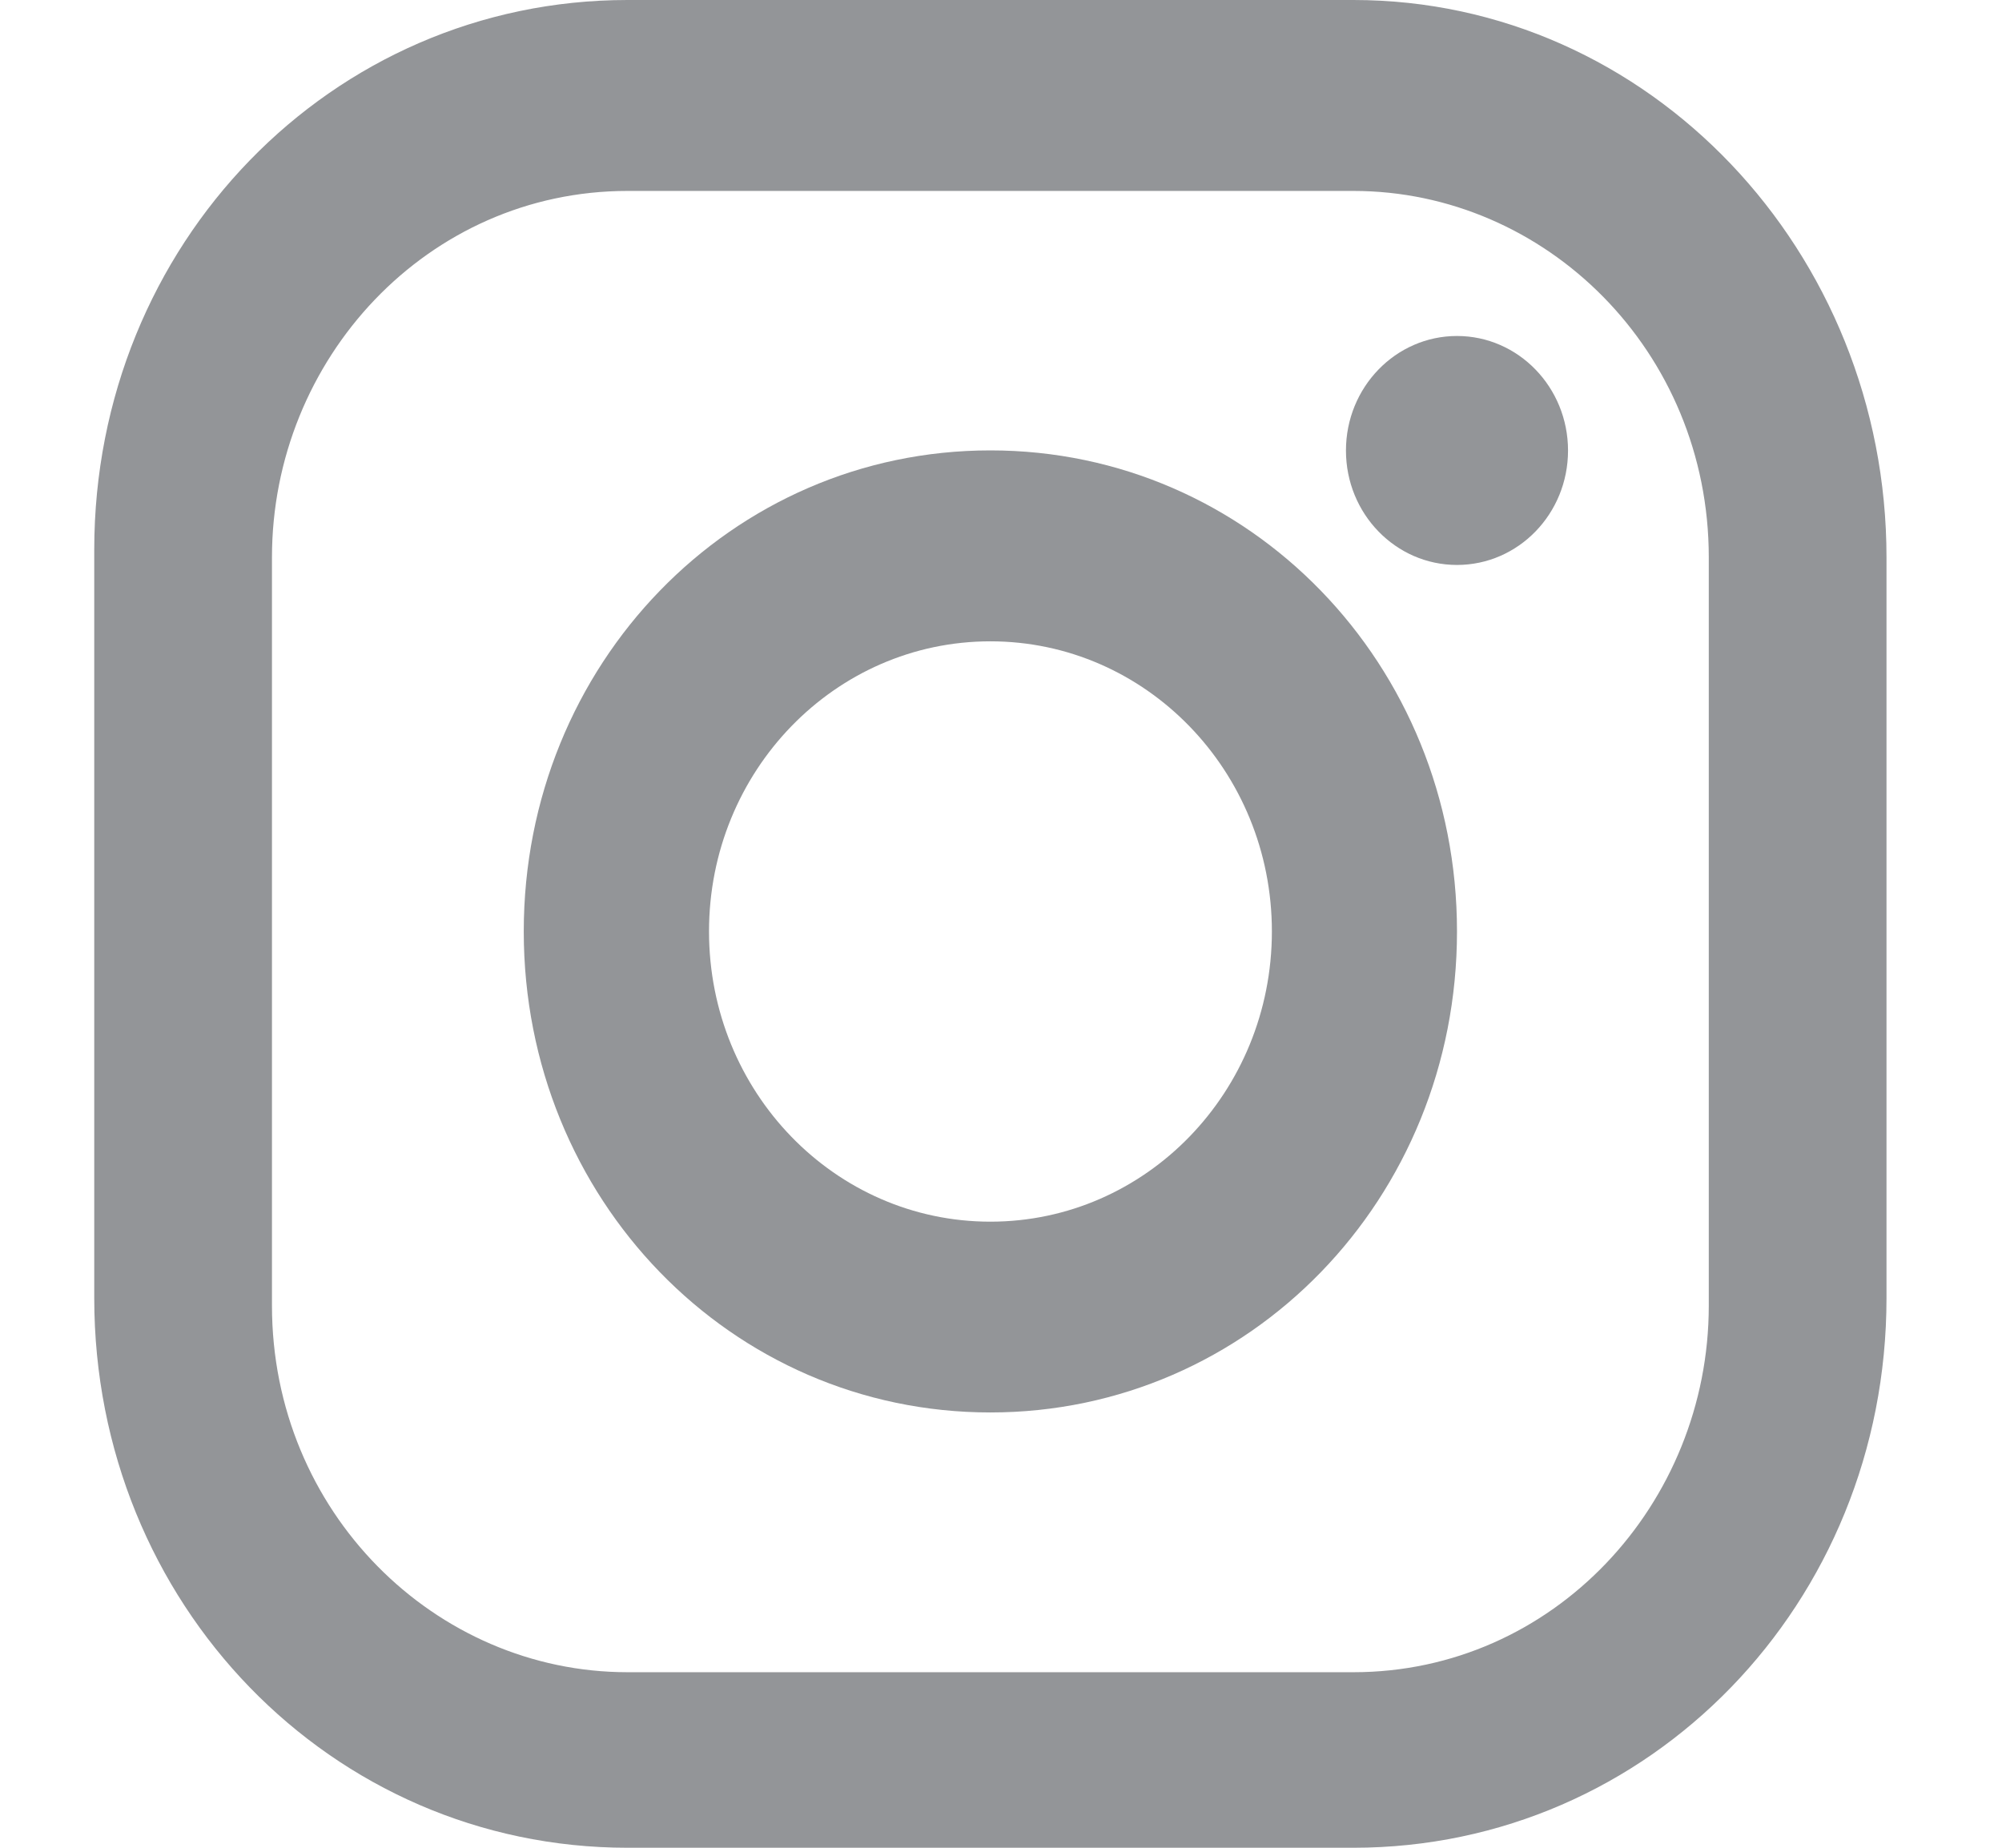 <svg width="13" height="12" viewBox="0 0 13 12" fill="none" xmlns="http://www.w3.org/2000/svg">
<path d="M8.788 0H4.075C2.151 0 0.612 1.587 0.612 3.57V8.43C0.612 10.413 2.151 12 4.075 12H8.788C10.711 12 12.25 10.413 12.25 8.43V3.62C12.25 1.636 10.711 0 8.788 0ZM11.096 8.479C11.096 9.769 10.086 10.86 8.788 10.86H4.075C2.824 10.86 1.766 9.818 1.766 8.479V3.62C1.766 2.331 2.776 1.24 4.075 1.24H8.788C10.038 1.24 11.096 2.281 11.096 3.62V8.479Z" fill="#939598"/>
<path d="M6.431 2.925C4.748 2.925 3.401 4.314 3.401 6.049C3.401 7.785 4.748 9.173 6.431 9.173C8.114 9.173 9.461 7.785 9.461 6.049C9.461 4.314 8.114 2.925 6.431 2.925ZM6.431 7.934C5.421 7.934 4.604 7.091 4.604 6.049C4.604 5.008 5.421 4.165 6.431 4.165C7.441 4.165 8.259 5.008 8.259 6.049C8.259 7.091 7.441 7.934 6.431 7.934Z" fill="#939598"/>
<path d="M9.461 3.669C9.859 3.669 10.182 3.337 10.182 2.926C10.182 2.515 9.859 2.182 9.461 2.182C9.063 2.182 8.74 2.515 8.74 2.926C8.74 3.337 9.063 3.669 9.461 3.669Z" fill="#939598"/>
</svg>
